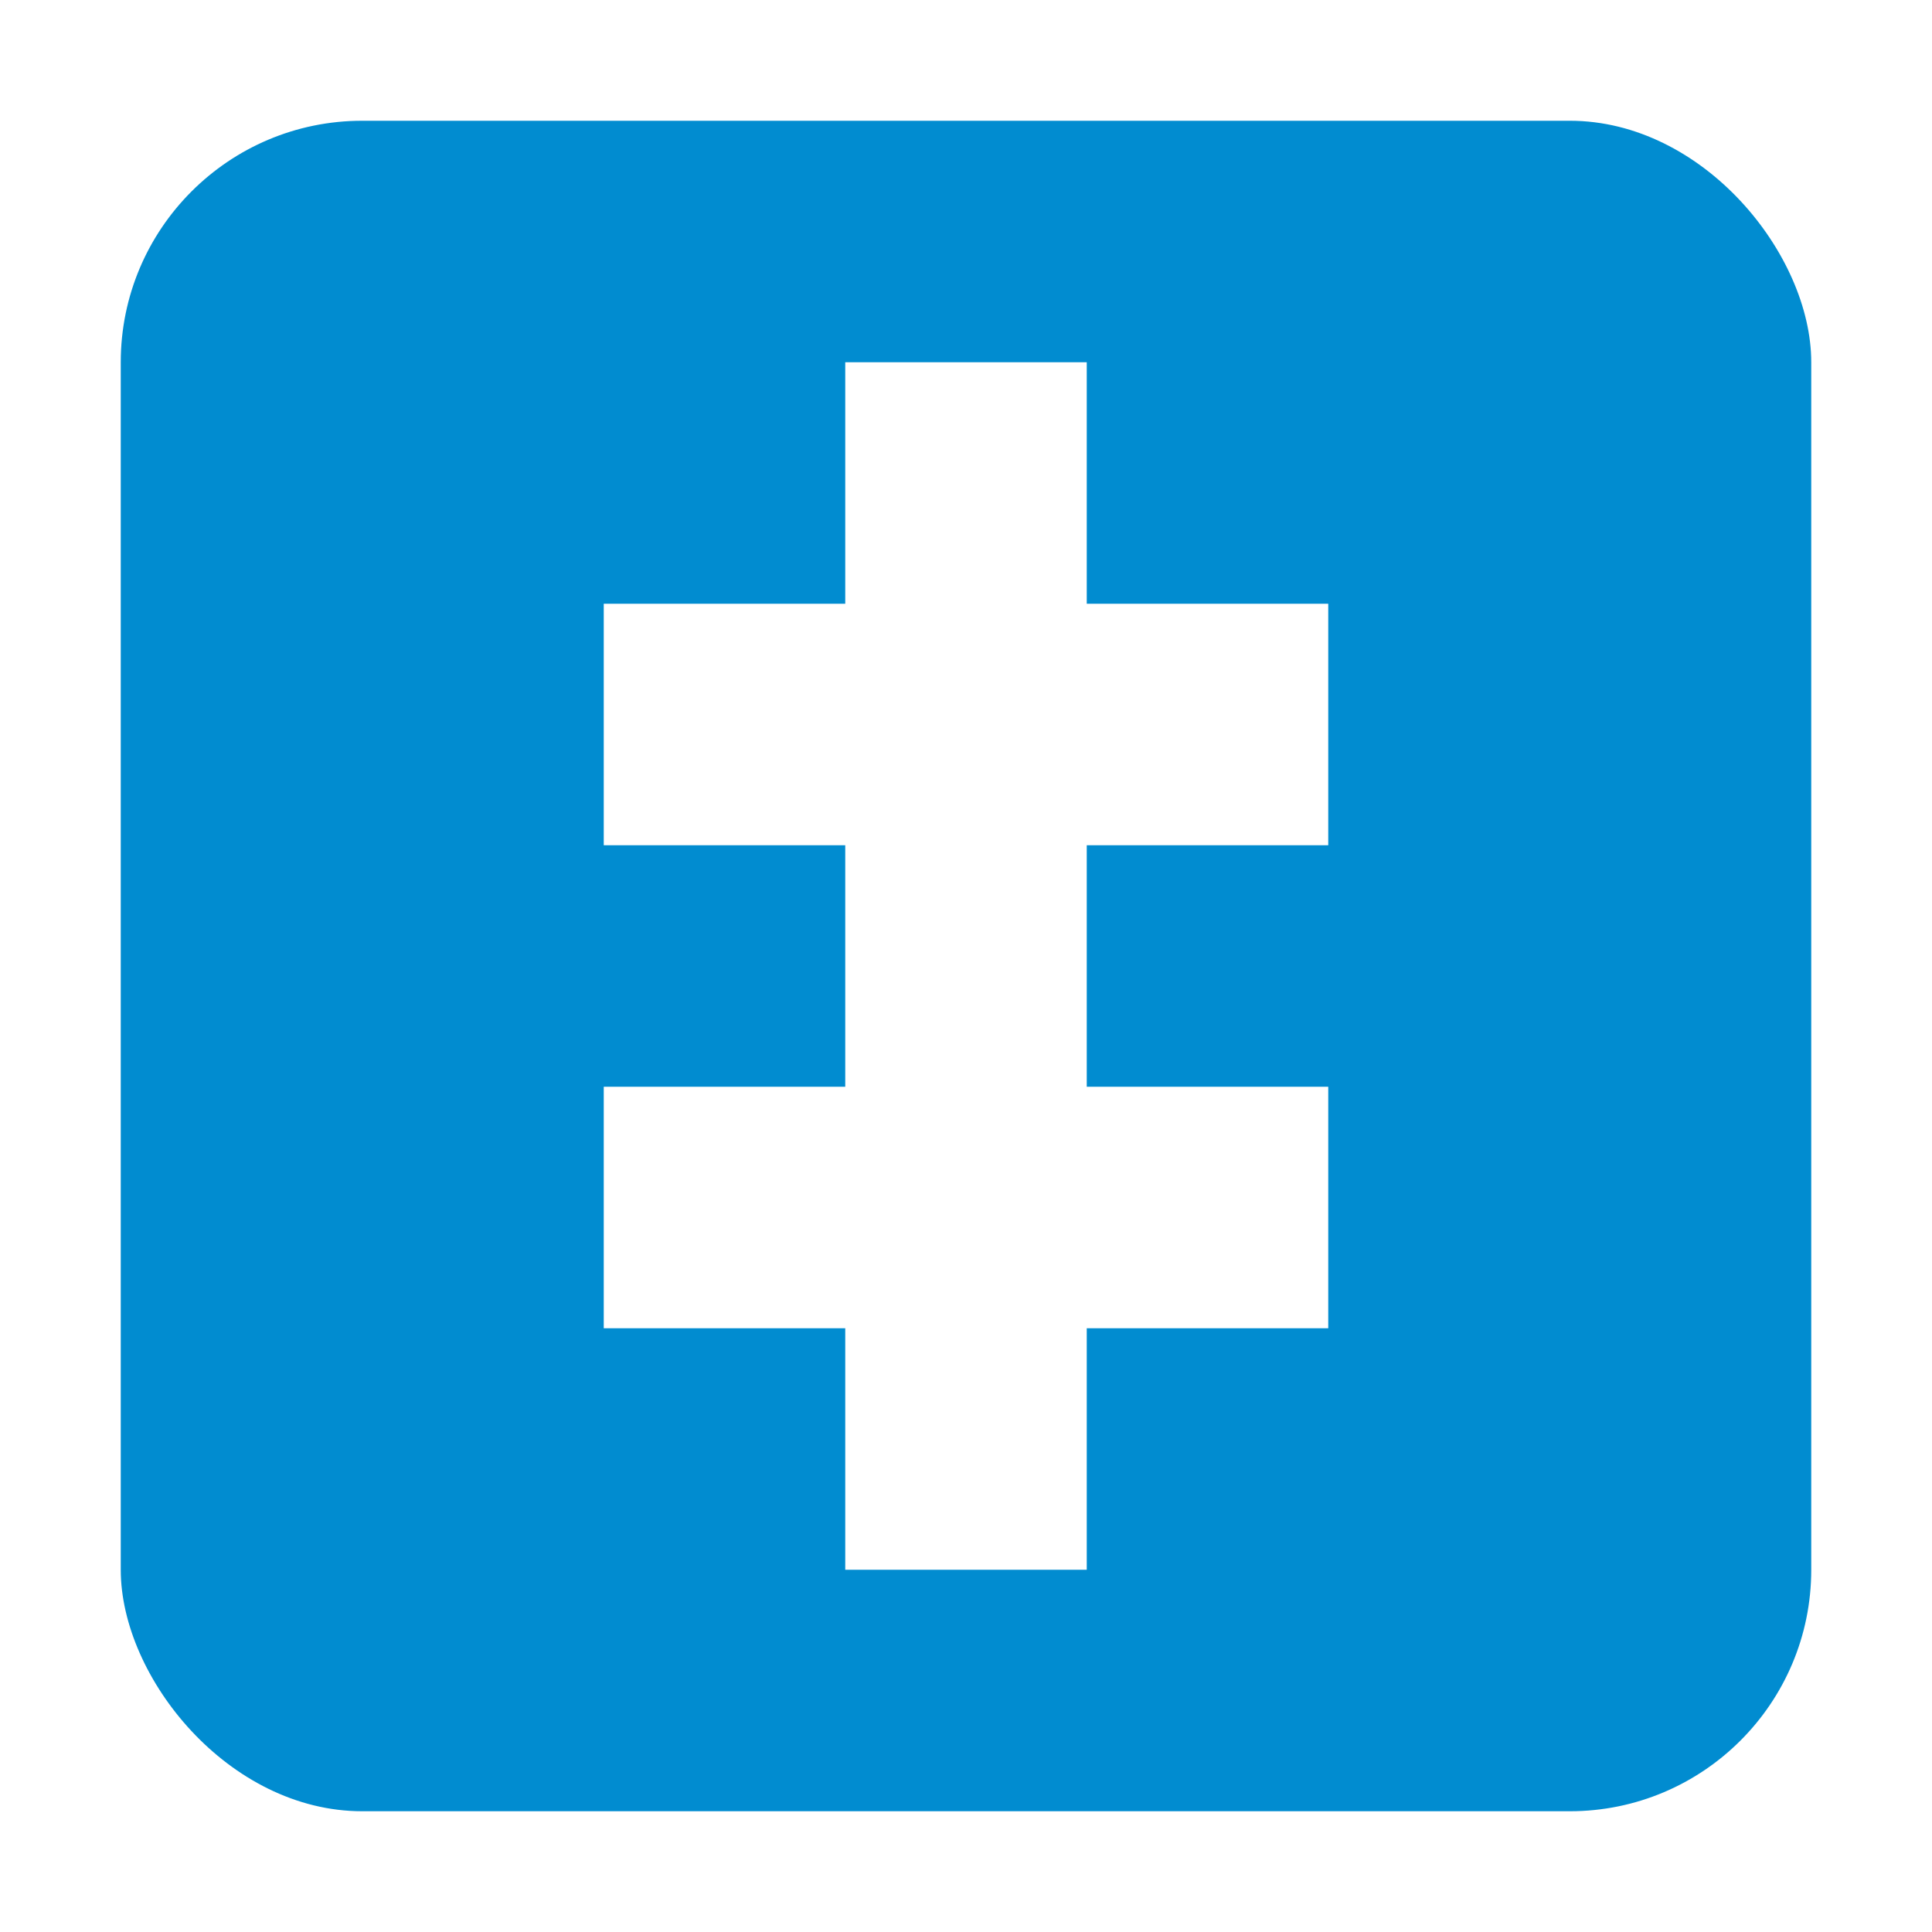 <svg width="32" height="32" viewBox="0 0 32 32" fill="none" xmlns="http://www.w3.org/2000/svg">
<rect width="32" height="32" fill="white"/>
<rect x="2" y="2" width="28" height="28" rx="4" fill="#018CD0"/>
<path fill-rule="evenodd" clip-rule="evenodd" d="M14 6H18V10L22 10V14H18V18H22V22H18V26H14V22H10V18H14V14H10V10L14 10V6Z" fill="white"/>
</svg>
